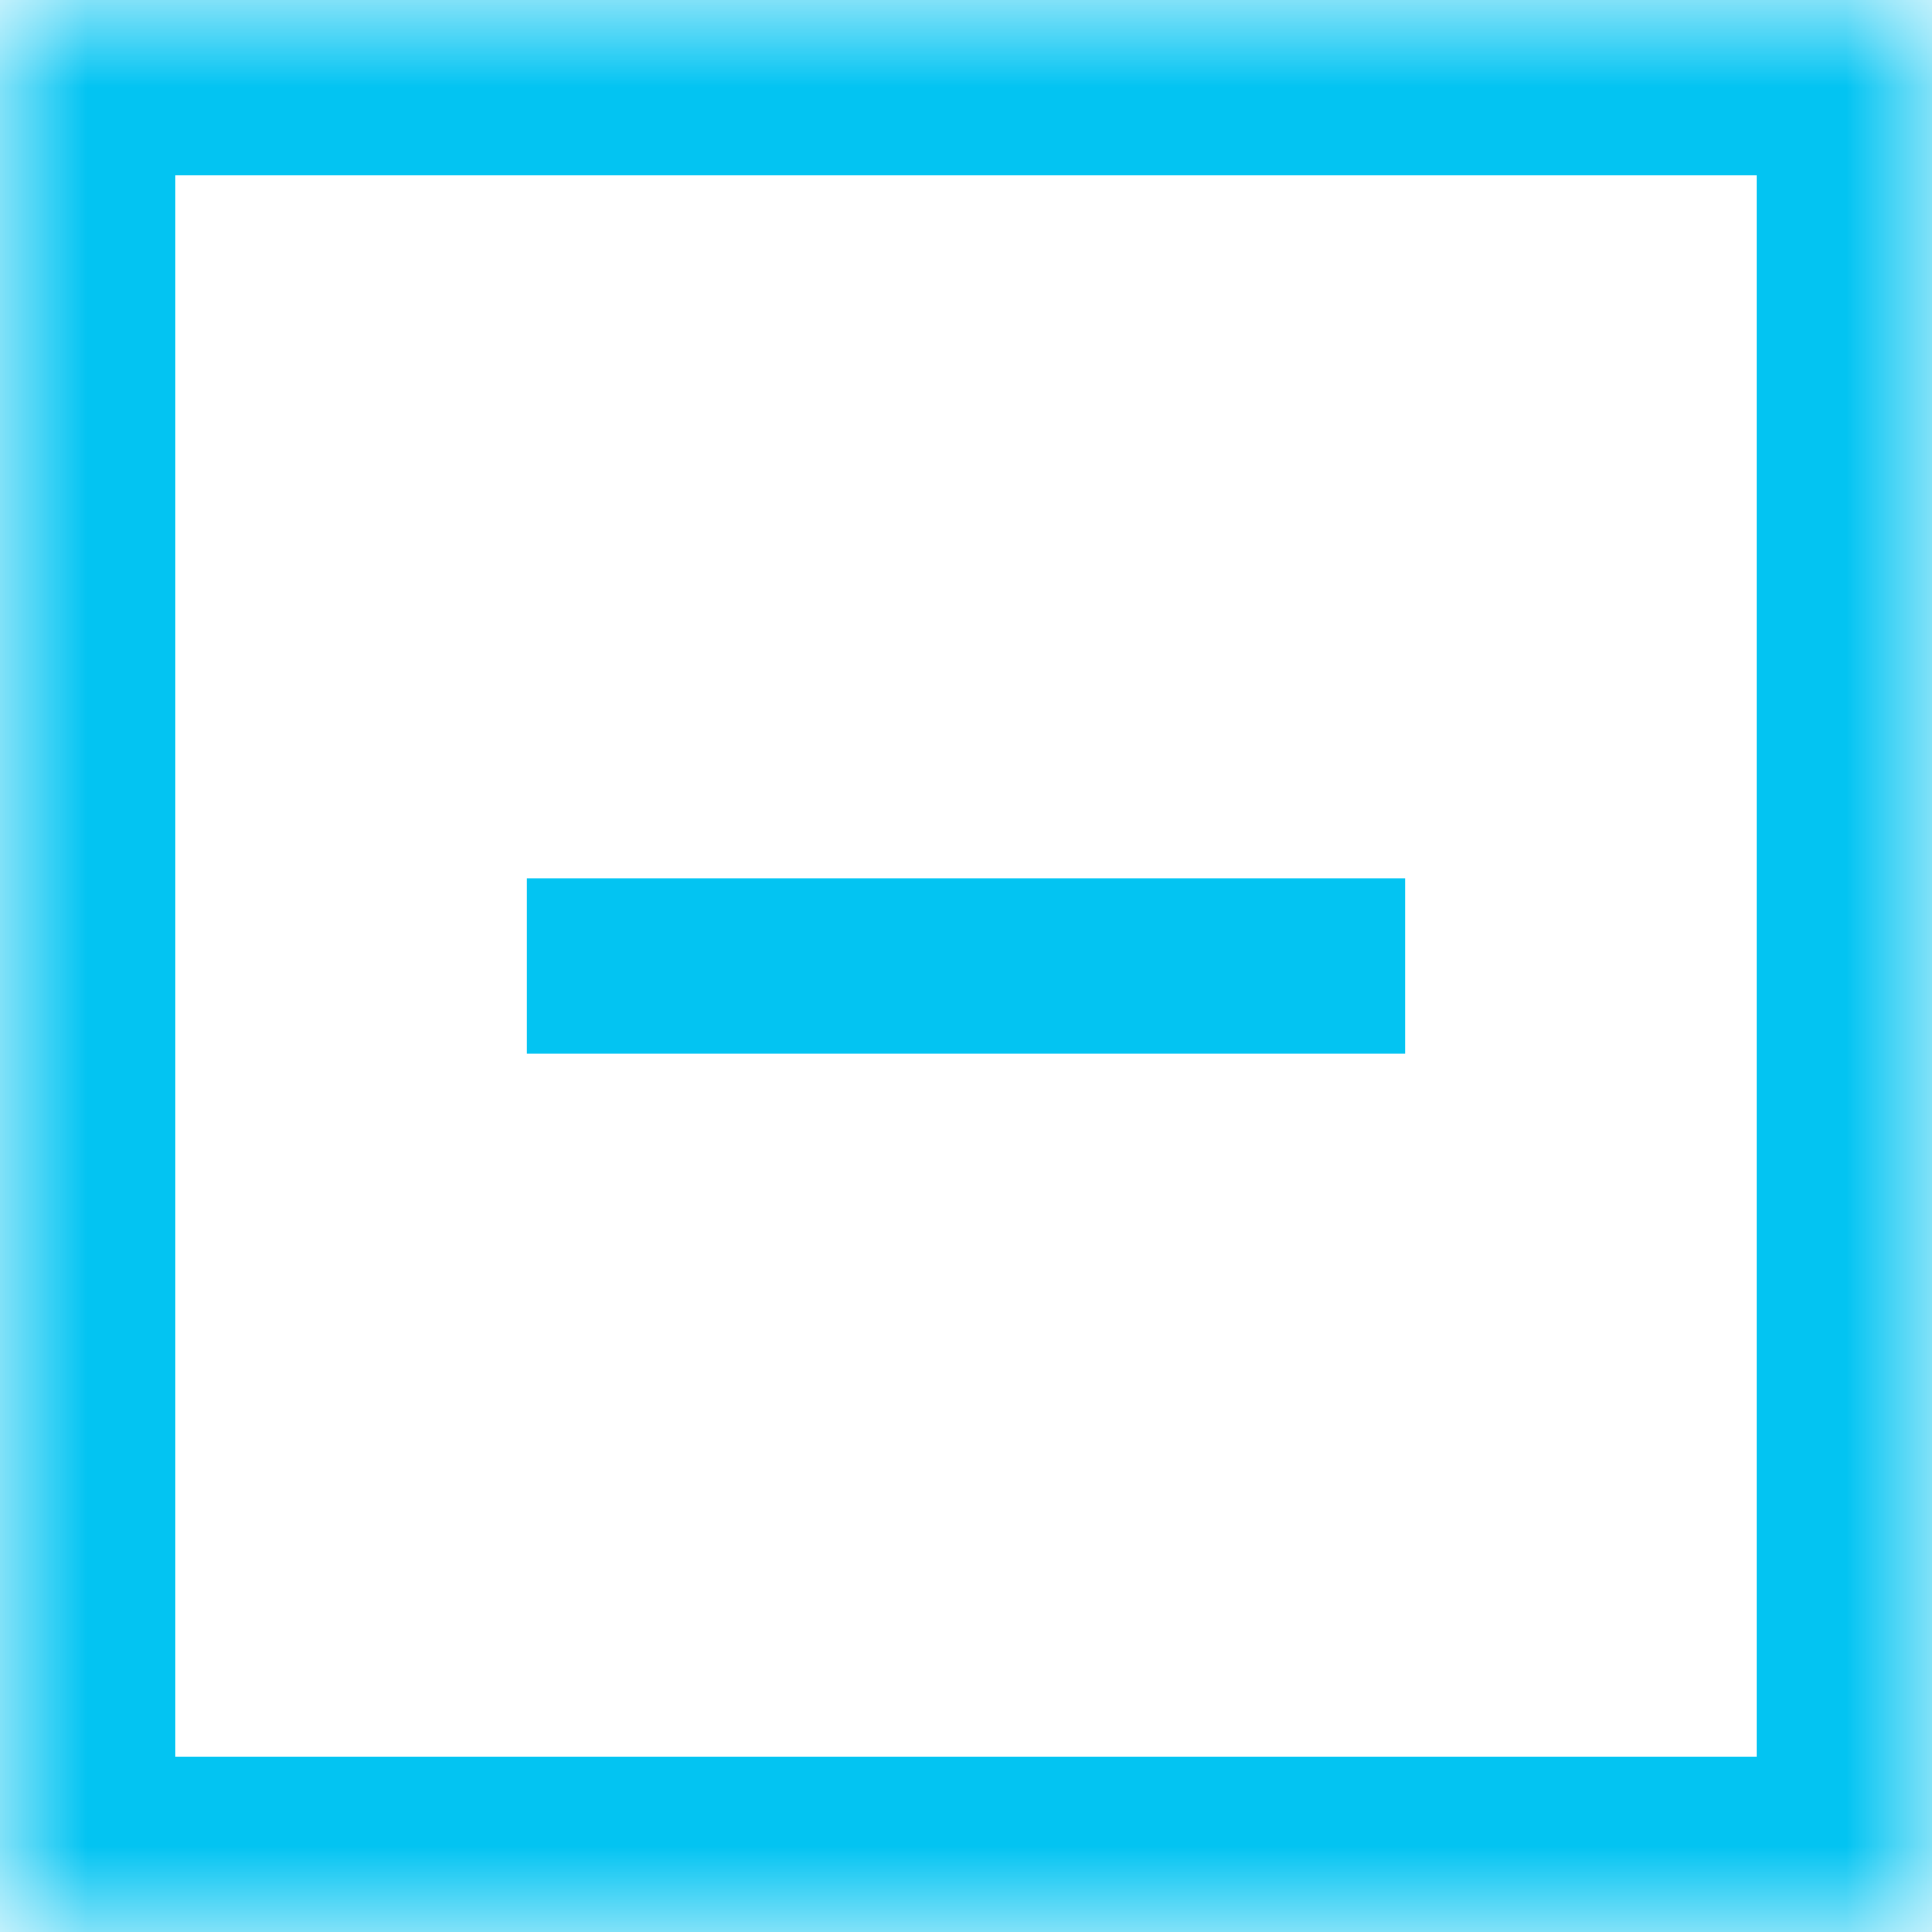 <svg width="11" height="11" viewBox="0 0 11 11" xmlns="http://www.w3.org/2000/svg" xmlns:xlink="http://www.w3.org/1999/xlink"><title>E466546F-0D50-432B-A8DE-2E89880E44BE</title><defs><path id="a" d="M0 0h11v11H0z"/><mask id="b" x="0" y="0" width="11" height="11" fill="#fff"><use xlink:href="#a"/></mask></defs><g stroke="#03C4F2" fill="none" fill-rule="evenodd"><use mask="url(#b)" stroke-width="2" xlink:href="#a"/><path d="M3.5 5.5h4" stroke-linecap="square"/></g></svg>